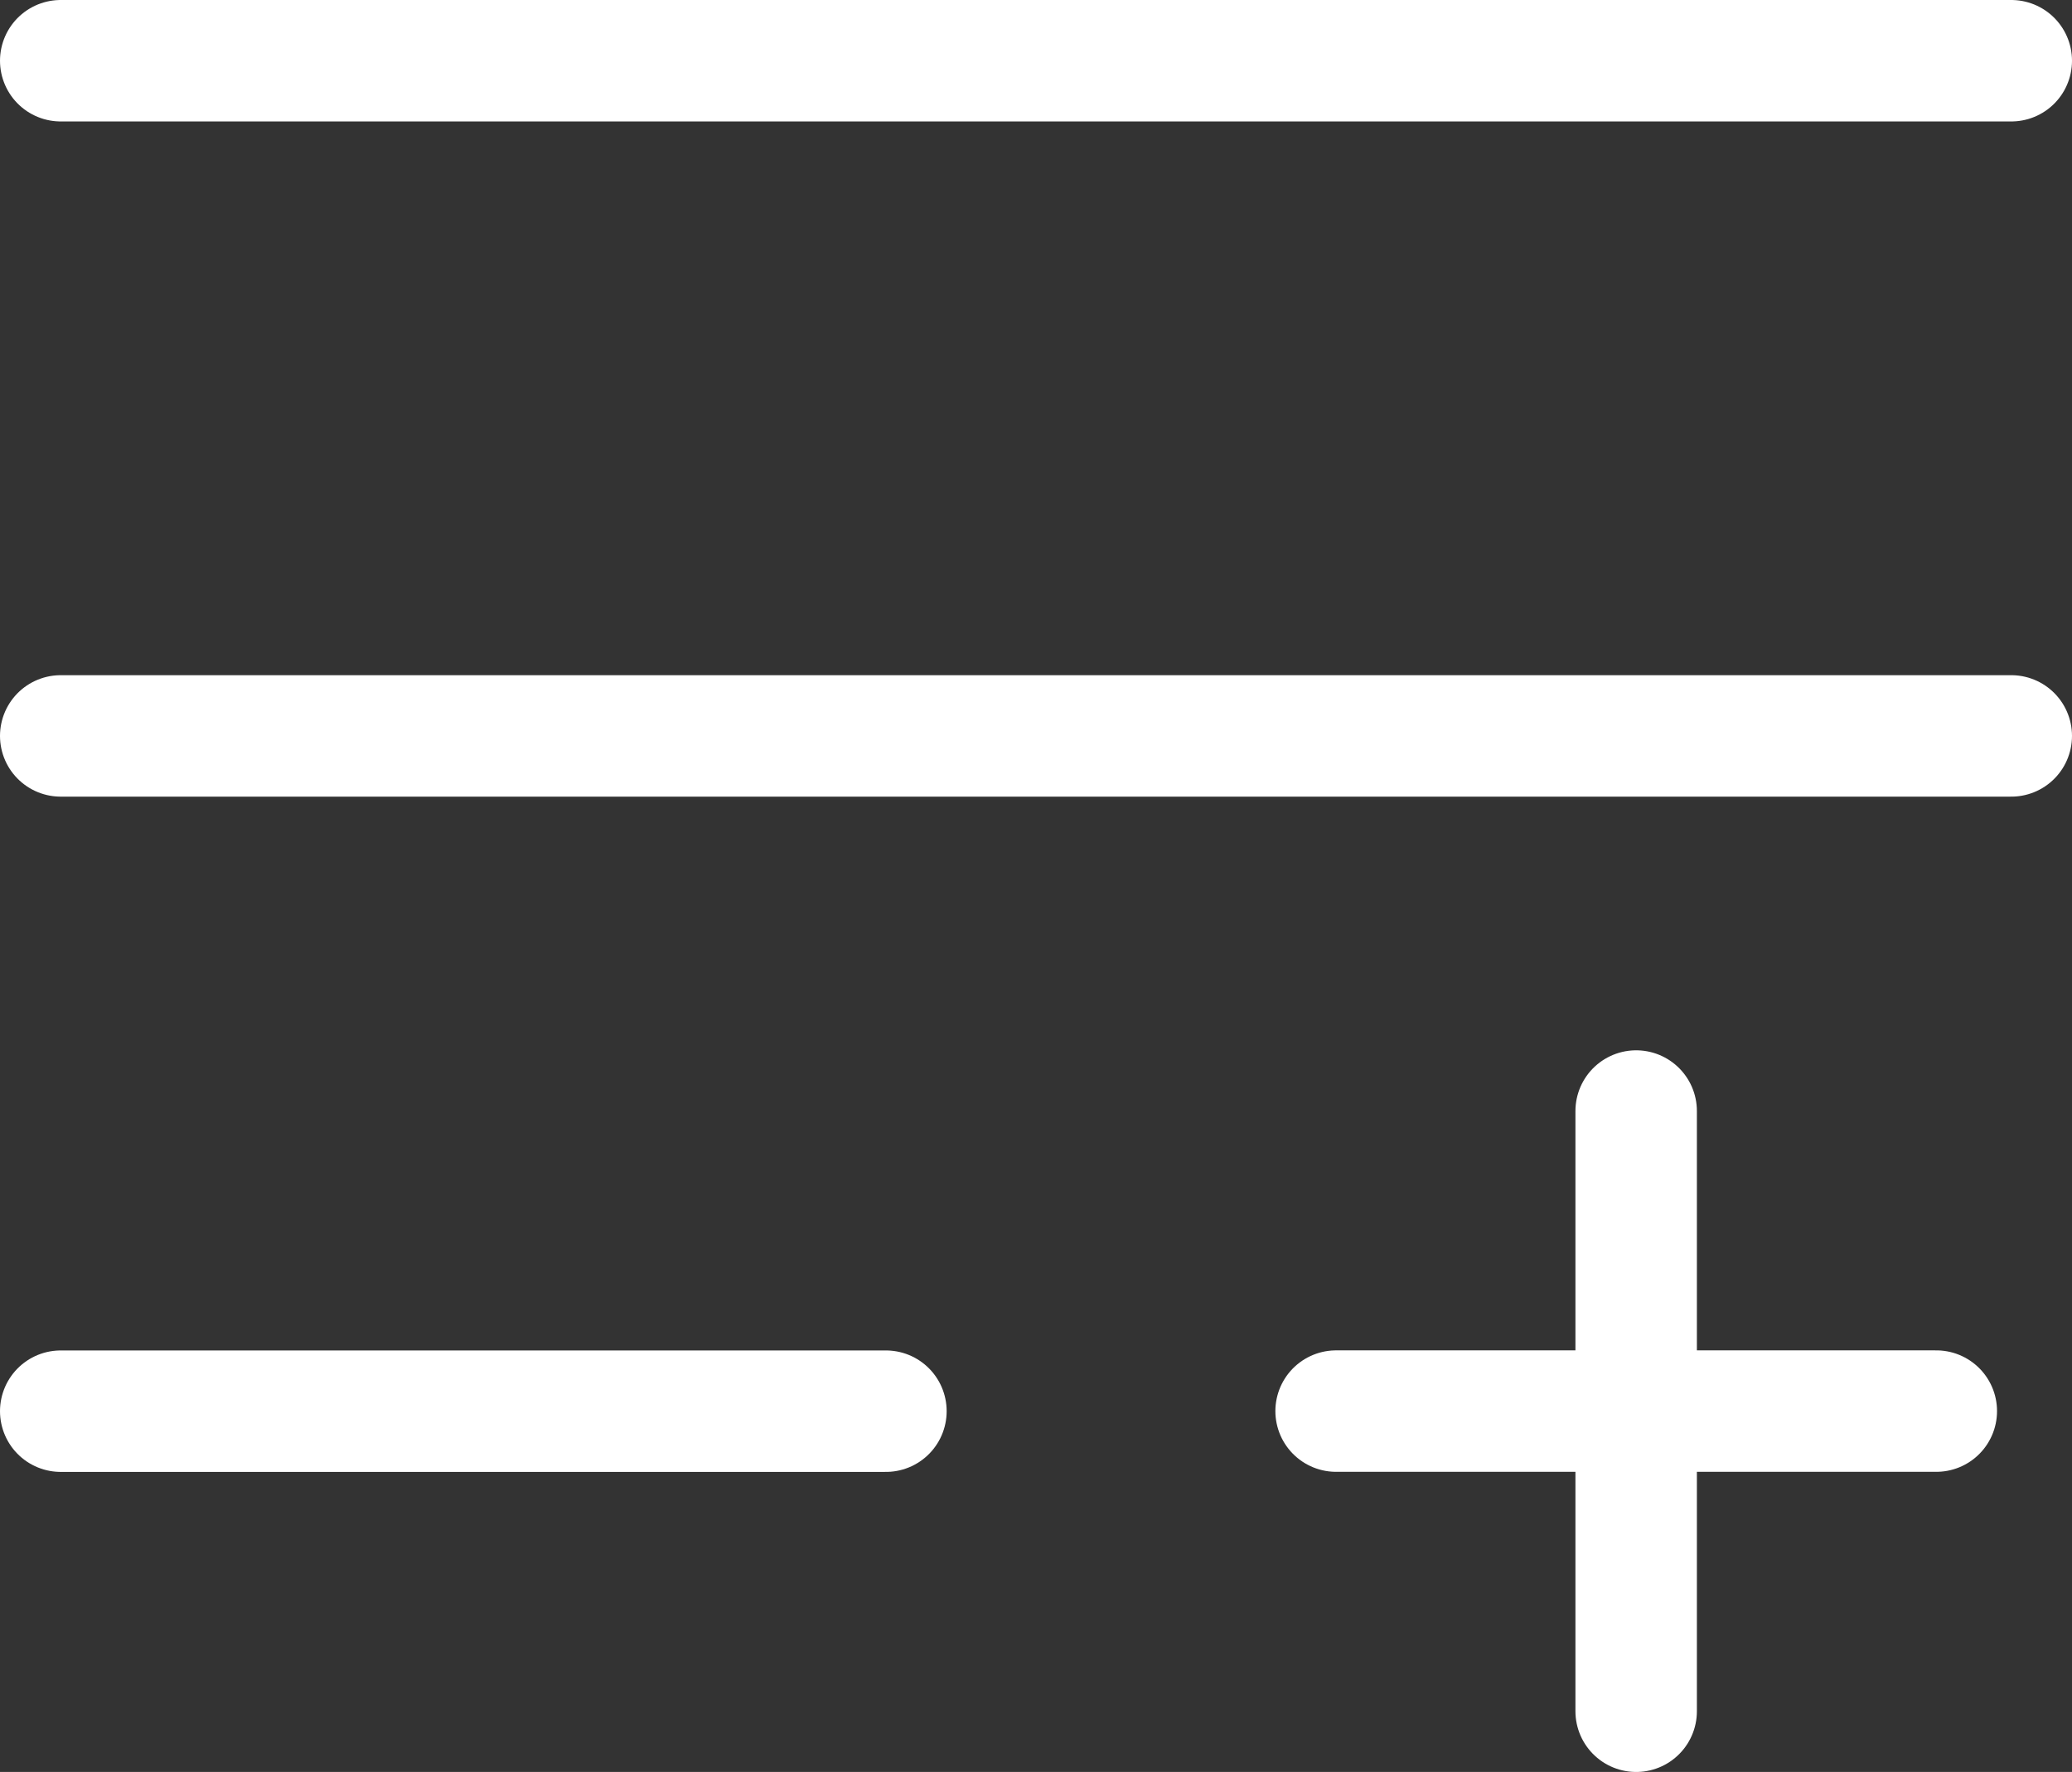 <svg xmlns="http://www.w3.org/2000/svg" width="25.591" height="21.885" viewBox="0 0 25.591 21.885">
  <rect x="0" y="0" width="25.591" height="21.885" fill="#333333" stroke="none"/>
  <g id="ctrl_btn_mini_list_off-wh" transform="translate(0.75 0.75)">
    <line id="선_11" data-name="선 11" x2="24.091" fill="none" stroke="#fff" stroke-linecap="round" stroke-width="1.5"/>
    <line id="선_12" data-name="선 12" x2="24.091" transform="translate(0 8.339)" fill="none" stroke="#fff" stroke-linecap="round" stroke-width="1.5"/>
    <line id="선_13" data-name="선 13" x2="10.192" transform="translate(0 16.679)" fill="none" stroke="#fff" stroke-linecap="round" stroke-width="1.5"/>
    <g id="그룹_45" data-name="그룹 45" transform="translate(15.752 12.972)">
      <line id="선_14" data-name="선 14" x2="7.413" transform="translate(0 3.706)" fill="none" stroke="#fff" stroke-linecap="round" stroke-width="1.5"/>
      <line id="선_15" data-name="선 15" y2="7.413" transform="translate(3.706)" fill="none" stroke="#fff" stroke-linecap="round" stroke-width="1.5"/>
    </g>
  </g>
</svg>
